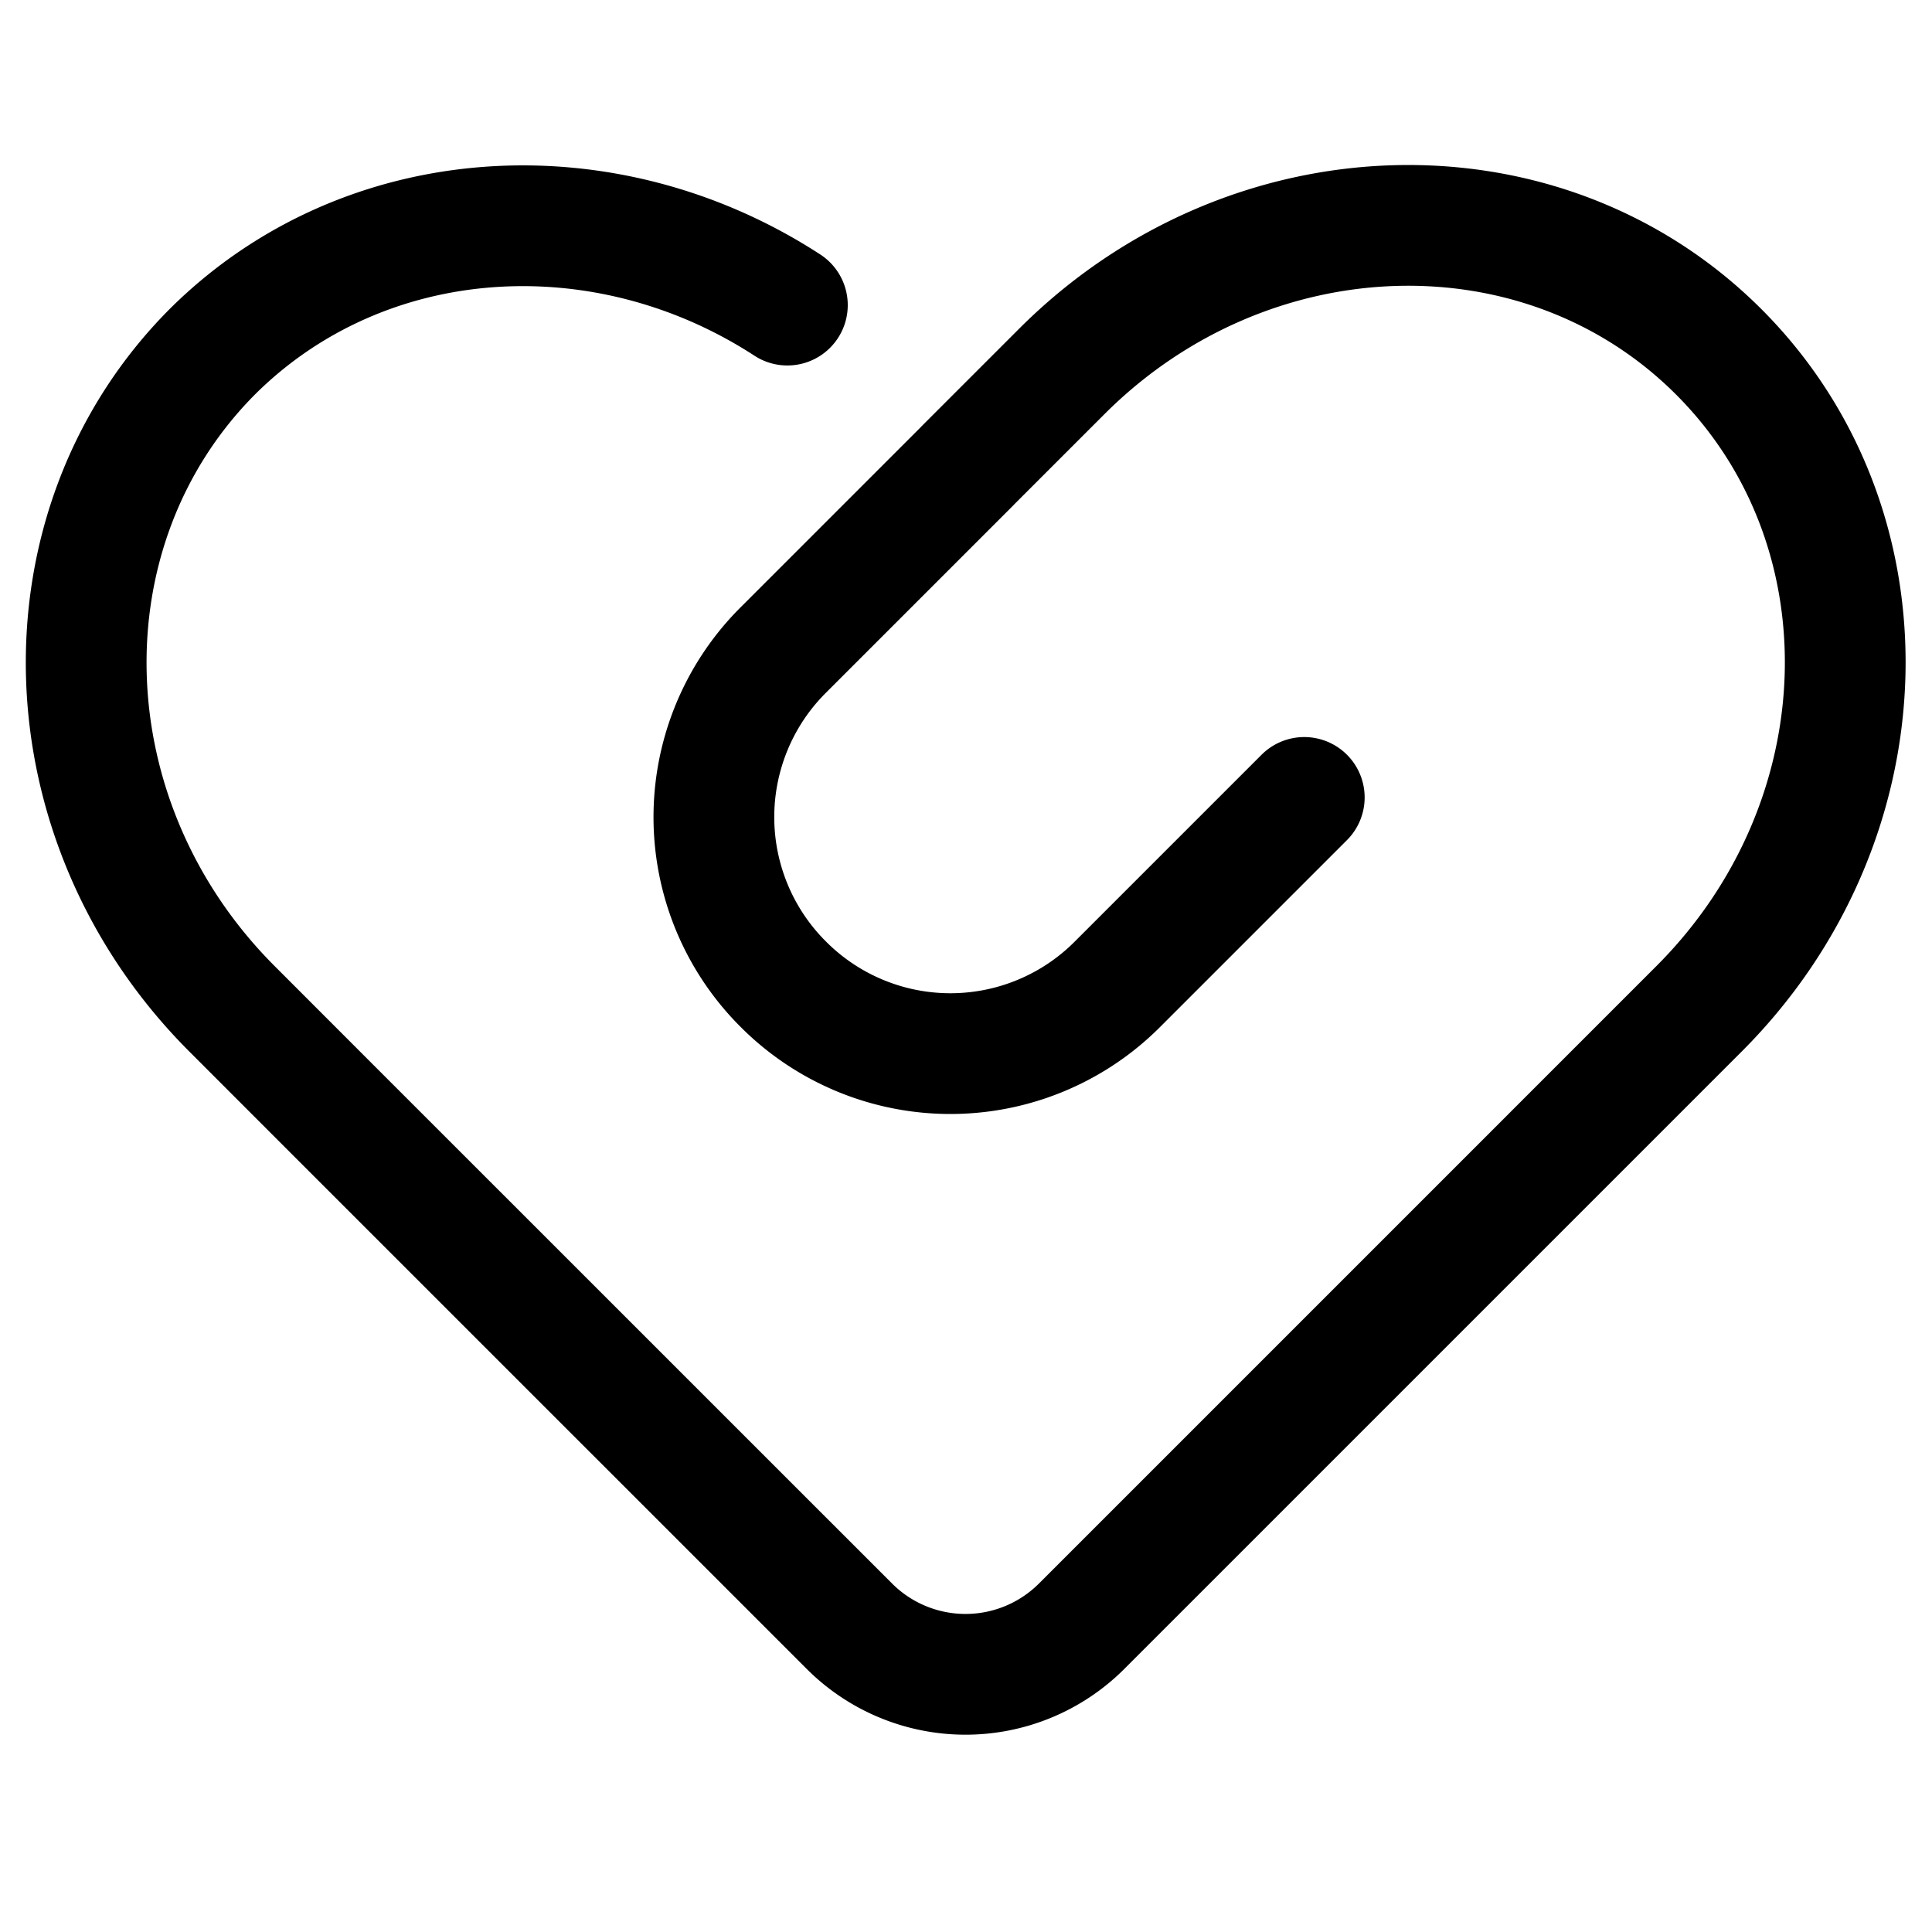 <svg width="24" height="24" viewBox="0 0 24 24" fill="none" xmlns="http://www.w3.org/2000/svg">
    <path d="m16.202 9.906-2.32 2.32a2.93 2.93 0 0 1-4.152 0 2.93 2.93 0 0 1 0-4.151l2.32-2.32-.061.06 1.2-1.2c2.32-2.32 5.974-2.432 8.162-.244 2.188 2.188 2.076 5.84-.244 8.16l-7.673 7.673a2.04 2.04 0 0 1-2.88 0l-6.472-6.471-1.2-1.201C.562 10.212.46 6.559 2.637 4.37c1.893-1.883 4.875-2.056 7.144-.58" stroke="currentColor" stroke-width="1.5" stroke-linecap="round" stroke-linejoin="round"/>
</svg>
